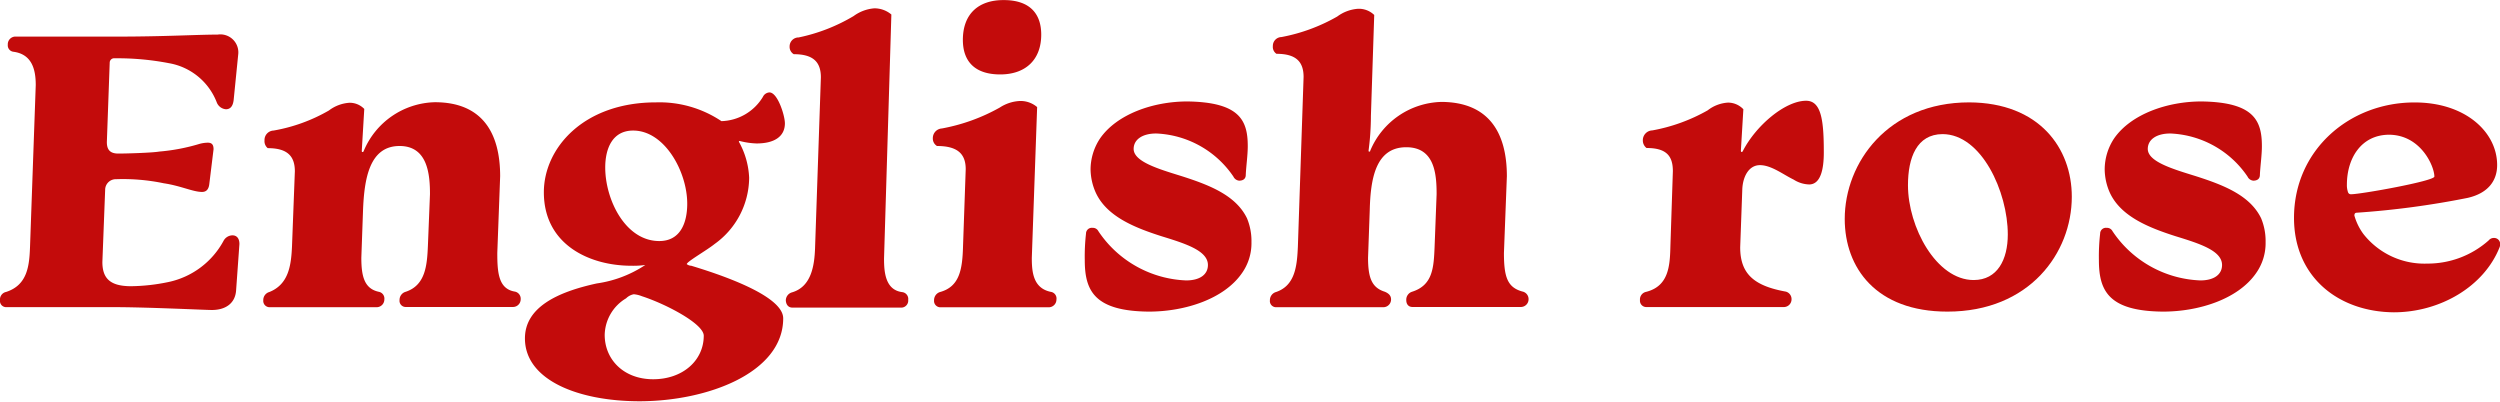 <svg id="Layer_1" data-name="Layer 1" xmlns="http://www.w3.org/2000/svg" viewBox="0 0 323.8 52.01"><defs><style>.cls-1{isolation:isolate;}.cls-2{fill:#c30b0b;}</style></defs><title>logo_red</title><g class="cls-1"><g class="cls-1"><path class="cls-2" d="M16.11,9.26C22,9.26,26.32,9,28.93,9a2.33,2.33,0,0,1,2.66,2.61L31,17.5c-.11.85-.48,1.17-1,1.17a1.39,1.39,0,0,1-1.17-.85,8.12,8.12,0,0,0-6.17-5.11,35.24,35.24,0,0,0-7.07-.64.57.57,0,0,0-.64.54l-.37,10.31c0,1,.42,1.49,1.49,1.49s4.41-.1,5.31-.26a25.24,25.24,0,0,0,5.22-1A4.32,4.32,0,0,1,27.65,23c.53,0,.75.26.75.85l-.54,4.41c-.05.59-.26,1.12-.95,1.12-1.17,0-2.77-.8-4.95-1.12a25.84,25.84,0,0,0-6.17-.53,1.38,1.38,0,0,0-1.43,1.38L14,38.45c0,2.13,1,3.14,3.72,3.14a24.72,24.72,0,0,0,4.78-.53,10.6,10.6,0,0,0,7.18-5.32A1.34,1.34,0,0,1,30.84,35c.59,0,.91.43.91,1.12l-.43,6c-.11,1.7-1.38,2.55-3.14,2.55-.9,0-8.35-.37-12.76-.37H1.6a.8.8,0,0,1-.86-.9,1,1,0,0,1,.8-1.07c2.77-.9,3-3.4,3.09-5.85l.74-20.95c0-2-.48-4-2.92-4.31a.83.83,0,0,1-.7-.9,1,1,0,0,1,.91-1.06Z" transform="translate(-0.74 -4.52)"/></g><g class="cls-1"><path class="cls-2" d="M57.06,17.76c6.12,0,8.46,3.94,8.46,9.58l-.37,9.94c0,2.55.16,4.63,2.23,5a.94.94,0,0,1,.8,1,1,1,0,0,1-1,1H53.34a.8.8,0,0,1-.85-.9,1.09,1.09,0,0,1,.8-1.07c2.55-.85,2.76-3.4,2.87-5.9l.27-6.75c0-2.61-.32-6.23-3.94-6.23-3.93,0-4.57,4.31-4.73,8.3l-.22,6.17c0,2.39.38,4,2.24,4.41a.89.89,0,0,1,.74,1,1,1,0,0,1-1,1H35.69a.82.82,0,0,1-.85-.9,1.08,1.08,0,0,1,.79-1.07c2.5-1,2.82-3.45,2.93-5.9l.37-9.73c0-2-1-3-3.51-3a1.16,1.16,0,0,1-.42-1,1.22,1.22,0,0,1,1.17-1.28,21.77,21.77,0,0,0,7.17-2.6,4.93,4.93,0,0,1,2.66-1,2.62,2.62,0,0,1,1.92.8L47.6,24c0,.16,0,.21.1.21s.11-.05.16-.16A10.24,10.24,0,0,1,57.06,17.76Z" transform="translate(-0.74 -4.52)"/></g><g class="cls-1"><path class="cls-2" d="M94.18,20.21a6.48,6.48,0,0,0,5.37-3.14,1,1,0,0,1,.85-.58c1.06,0,2,3,2,4,0,1.65-1.28,2.61-3.67,2.61a9.79,9.79,0,0,1-2.18-.32c-.06,0-.11,0-.11.1a10.44,10.44,0,0,1,1.33,4.68,10.64,10.64,0,0,1-4.47,8.56c-1.06.85-3.61,2.29-3.61,2.61a1,1,0,0,0,.58.21c3.3,1,11.91,3.78,11.91,6.81,0,7.07-9.84,10.74-18.61,10.74-7.87,0-14.84-2.71-14.84-8.14,0-4,4.15-6,9.31-7.12a15.22,15.22,0,0,0,6.28-2.39,11.36,11.36,0,0,1-1.81.1c-5.32,0-11.33-2.66-11.33-9.52,0-5.69,5.11-11.64,14.52-11.64A14.43,14.43,0,0,1,94.18,20.21ZM91.89,48c0-1.54-4.89-4.1-8-5.11a3.76,3.76,0,0,0-1.06-.26,1.92,1.92,0,0,0-1,.53,5.65,5.65,0,0,0-2.77,4.73c0,3.19,2.45,5.75,6.28,5.75S91.89,51.21,91.89,48ZM79.13,26.22c0,4.15,2.6,9.52,7,9.52,2.66,0,3.62-2.24,3.62-4.84,0-4.15-2.93-9.47-7-9.47C80.08,21.43,79.13,23.72,79.13,26.22Z" transform="translate(-0.74 -4.52)"/><path class="cls-2" d="M115.24,38c0,1.76.16,4.1,2.39,4.36a.89.89,0,0,1,.74,1,.91.91,0,0,1-1,1h-14c-.48,0-.8-.32-.85-.9a1.09,1.09,0,0,1,.79-1.07c2.56-.74,2.93-3.56,3-5.85l.75-22c0-2-1-3-3.51-3a1.1,1.1,0,0,1-.54-1,1.16,1.16,0,0,1,1.17-1.17A23,23,0,0,0,111.3,6.6a5.23,5.23,0,0,1,2.66-1,3.39,3.39,0,0,1,2.23.8Z" transform="translate(-0.74 -4.52)"/><path class="cls-2" d="M125.82,26.43c0-2.07-1.17-3-3.72-3a1.12,1.12,0,0,1-.54-1,1.25,1.25,0,0,1,1.17-1.27,24.25,24.25,0,0,0,7.5-2.71,5.21,5.21,0,0,1,2.61-.85,3.29,3.29,0,0,1,2.23.79l-.69,19.52c0,1.81.16,3.93,2.45,4.41a.87.87,0,0,1,.74,1,1,1,0,0,1-1,1H122.52a.82.82,0,0,1-.8-.9,1.1,1.1,0,0,1,.75-1.07c2.55-.69,2.92-2.92,3-5.9ZM135.6,9c0,3.3-2.07,5.16-5.31,5.16-3.41,0-4.84-1.81-4.84-4.47,0-3.35,2-5.16,5.26-5.16C134.11,4.52,135.6,6.28,135.6,9Z" transform="translate(-0.74 -4.52)"/><path class="cls-2" d="M162.35,23.45c0,1.17-.21,2.61-.26,3.73,0,.48-.32.74-.86.74a.92.92,0,0,1-.74-.53,12.7,12.7,0,0,0-10-5.58c-1.8,0-2.92.79-2.92,2,0,1.65,3.24,2.6,6.17,3.51,3.67,1.17,7.07,2.5,8.51,5.47a7.69,7.69,0,0,1,.58,3.09,6.72,6.72,0,0,1-1.22,4c-2.34,3.4-7.45,5-12.07,5-7-.06-8.3-2.66-8.3-6.65a26.23,26.23,0,0,1,.16-3.46.75.75,0,0,1,.85-.74.8.8,0,0,1,.75.43,14.33,14.33,0,0,0,11.37,6.38c1.76,0,2.82-.75,2.82-2,0-1.86-2.92-2.77-6-3.72-3.51-1.12-7.07-2.56-8.5-5.59a7.58,7.58,0,0,1-.7-3.08,7.31,7.31,0,0,1,1.23-4c2.18-3.14,6.86-4.79,11.32-4.79C161.29,17.76,162.35,20.1,162.35,23.45Z" transform="translate(-0.74 -4.52)"/><path class="cls-2" d="M195.91,27.34l-.38,9.94c0,3.08.43,4.47,2.4,5a1,1,0,0,1,.79,1,1,1,0,0,1-.95,1H183.68c-.48,0-.8-.32-.8-.9a1.08,1.08,0,0,1,.74-1.07c2.71-.85,2.82-3.14,2.93-5.85l.26-6.8c0-2.61-.26-6.07-3.93-6.07-4,0-4.63,4.15-4.73,8.14l-.22,6.17c0,2.6.48,3.88,2.18,4.41.48.21.8.48.8,1a1,1,0,0,1-1,1H166.07a.8.8,0,0,1-.85-.9,1.09,1.09,0,0,1,.8-1.07c2.5-.85,2.71-3.45,2.82-5.85l.74-22c0-2-1-3-3.51-3a1.07,1.07,0,0,1-.47-1,1.14,1.14,0,0,1,1.11-1.17,23.07,23.07,0,0,0,7.23-2.66,5.13,5.13,0,0,1,2.66-1,2.86,2.86,0,0,1,2.13.8l-.43,13.08A34.18,34.18,0,0,1,178,24c0,.11,0,.16.1.16a.11.11,0,0,0,.11-.11,10.27,10.27,0,0,1,9.25-6.33C193.57,17.76,195.91,21.7,195.91,27.34Z" transform="translate(-0.74 -4.52)"/><path class="cls-2" d="M226.54,18.67,226.22,24c0,.16.05.21.11.21s.1-.05.16-.16c1.7-3.29,5.47-6.48,8.18-6.48,2,0,2.29,2.65,2.29,6.7,0,2.07-.37,4.14-1.91,4.14a3.94,3.94,0,0,1-2-.63c-1.33-.64-2.88-1.87-4.36-1.87s-2.24,1.55-2.29,3.19l-.27,7.45c0,3.46,1.81,5,5.91,5.74a1,1,0,0,1,.74,1,1,1,0,0,1-1,1H214a.82.82,0,0,1-.85-.9,1,1,0,0,1,.8-1.07c2.92-.74,3.08-3.35,3.14-5.9l.32-9.73c0-2-.86-3-3.41-3a1.23,1.23,0,0,1-.48-1,1.27,1.27,0,0,1,1.23-1.28,22.72,22.72,0,0,0,7.17-2.6,4.77,4.77,0,0,1,2.61-1A2.73,2.73,0,0,1,226.54,18.67Z" transform="translate(-0.74 -4.52)"/><path class="cls-2" d="M269.08,30c0,7.28-5.48,14.88-16.11,14.88-9.25,0-13.3-5.69-13.3-12,0-7.29,5.59-15.1,16.12-15.1C264.88,17.82,269.08,23.72,269.08,30Zm-21.22-1.49c0,5.42,3.67,12.28,8.51,12.28,3.09,0,4.42-2.66,4.42-5.9,0-5.53-3.41-13-8.46-13C249,21.91,247.86,24.94,247.86,28.51Z" transform="translate(-0.74 -4.52)"/><path class="cls-2" d="M293.7,23.45c0,1.17-.21,2.61-.26,3.73,0,.48-.32.74-.85.74a.92.92,0,0,1-.75-.53,12.7,12.7,0,0,0-10-5.58c-1.8,0-2.92.79-2.92,2,0,1.65,3.24,2.6,6.17,3.51,3.67,1.17,7.07,2.5,8.51,5.47a7.69,7.69,0,0,1,.58,3.09,6.72,6.72,0,0,1-1.22,4c-2.34,3.4-7.45,5-12.07,5-7-.06-8.3-2.66-8.3-6.65a26.23,26.23,0,0,1,.16-3.46.75.75,0,0,1,.85-.74.8.8,0,0,1,.75.43,14.33,14.33,0,0,0,11.38,6.38c1.75,0,2.81-.75,2.81-2,0-1.86-2.92-2.77-6-3.72-3.51-1.12-7.08-2.56-8.51-5.59a7.57,7.57,0,0,1-.69-3.08,7.3,7.3,0,0,1,1.22-4c2.18-3.14,6.86-4.79,11.33-4.79C292.64,17.76,293.7,20.1,293.7,23.45Z" transform="translate(-0.74 -4.52)"/><path class="cls-2" d="M324.17,25.9c0,1.92-1.06,3.62-3.82,4.25A111.8,111.8,0,0,1,306,32.07c-.21,0-.32.11-.32.37a7.37,7.37,0,0,0,1.17,2.39,10.05,10.05,0,0,0,8.29,3.83,11.88,11.88,0,0,0,7.93-3,.86.86,0,0,1,.69-.32.78.78,0,0,1,.8.75,1.17,1.17,0,0,1-.06.42c-2,5.11-7.71,8.46-13.72,8.46-7.18-.06-12.92-4.58-12.92-12.23,0-8.78,7.18-14.95,15.58-14.95C320,17.76,324.17,21.59,324.17,25.9Zm-19.46,2.55a2.71,2.71,0,0,0,.11.85c.05.22.16.38.42.38,1.28,0,10.8-1.71,10.8-2.29,0-1.33-1.76-5.42-5.9-5.42C306.57,22,304.71,25,304.71,28.45Z" transform="translate(-0.74 -4.52)"/></g></g></svg>